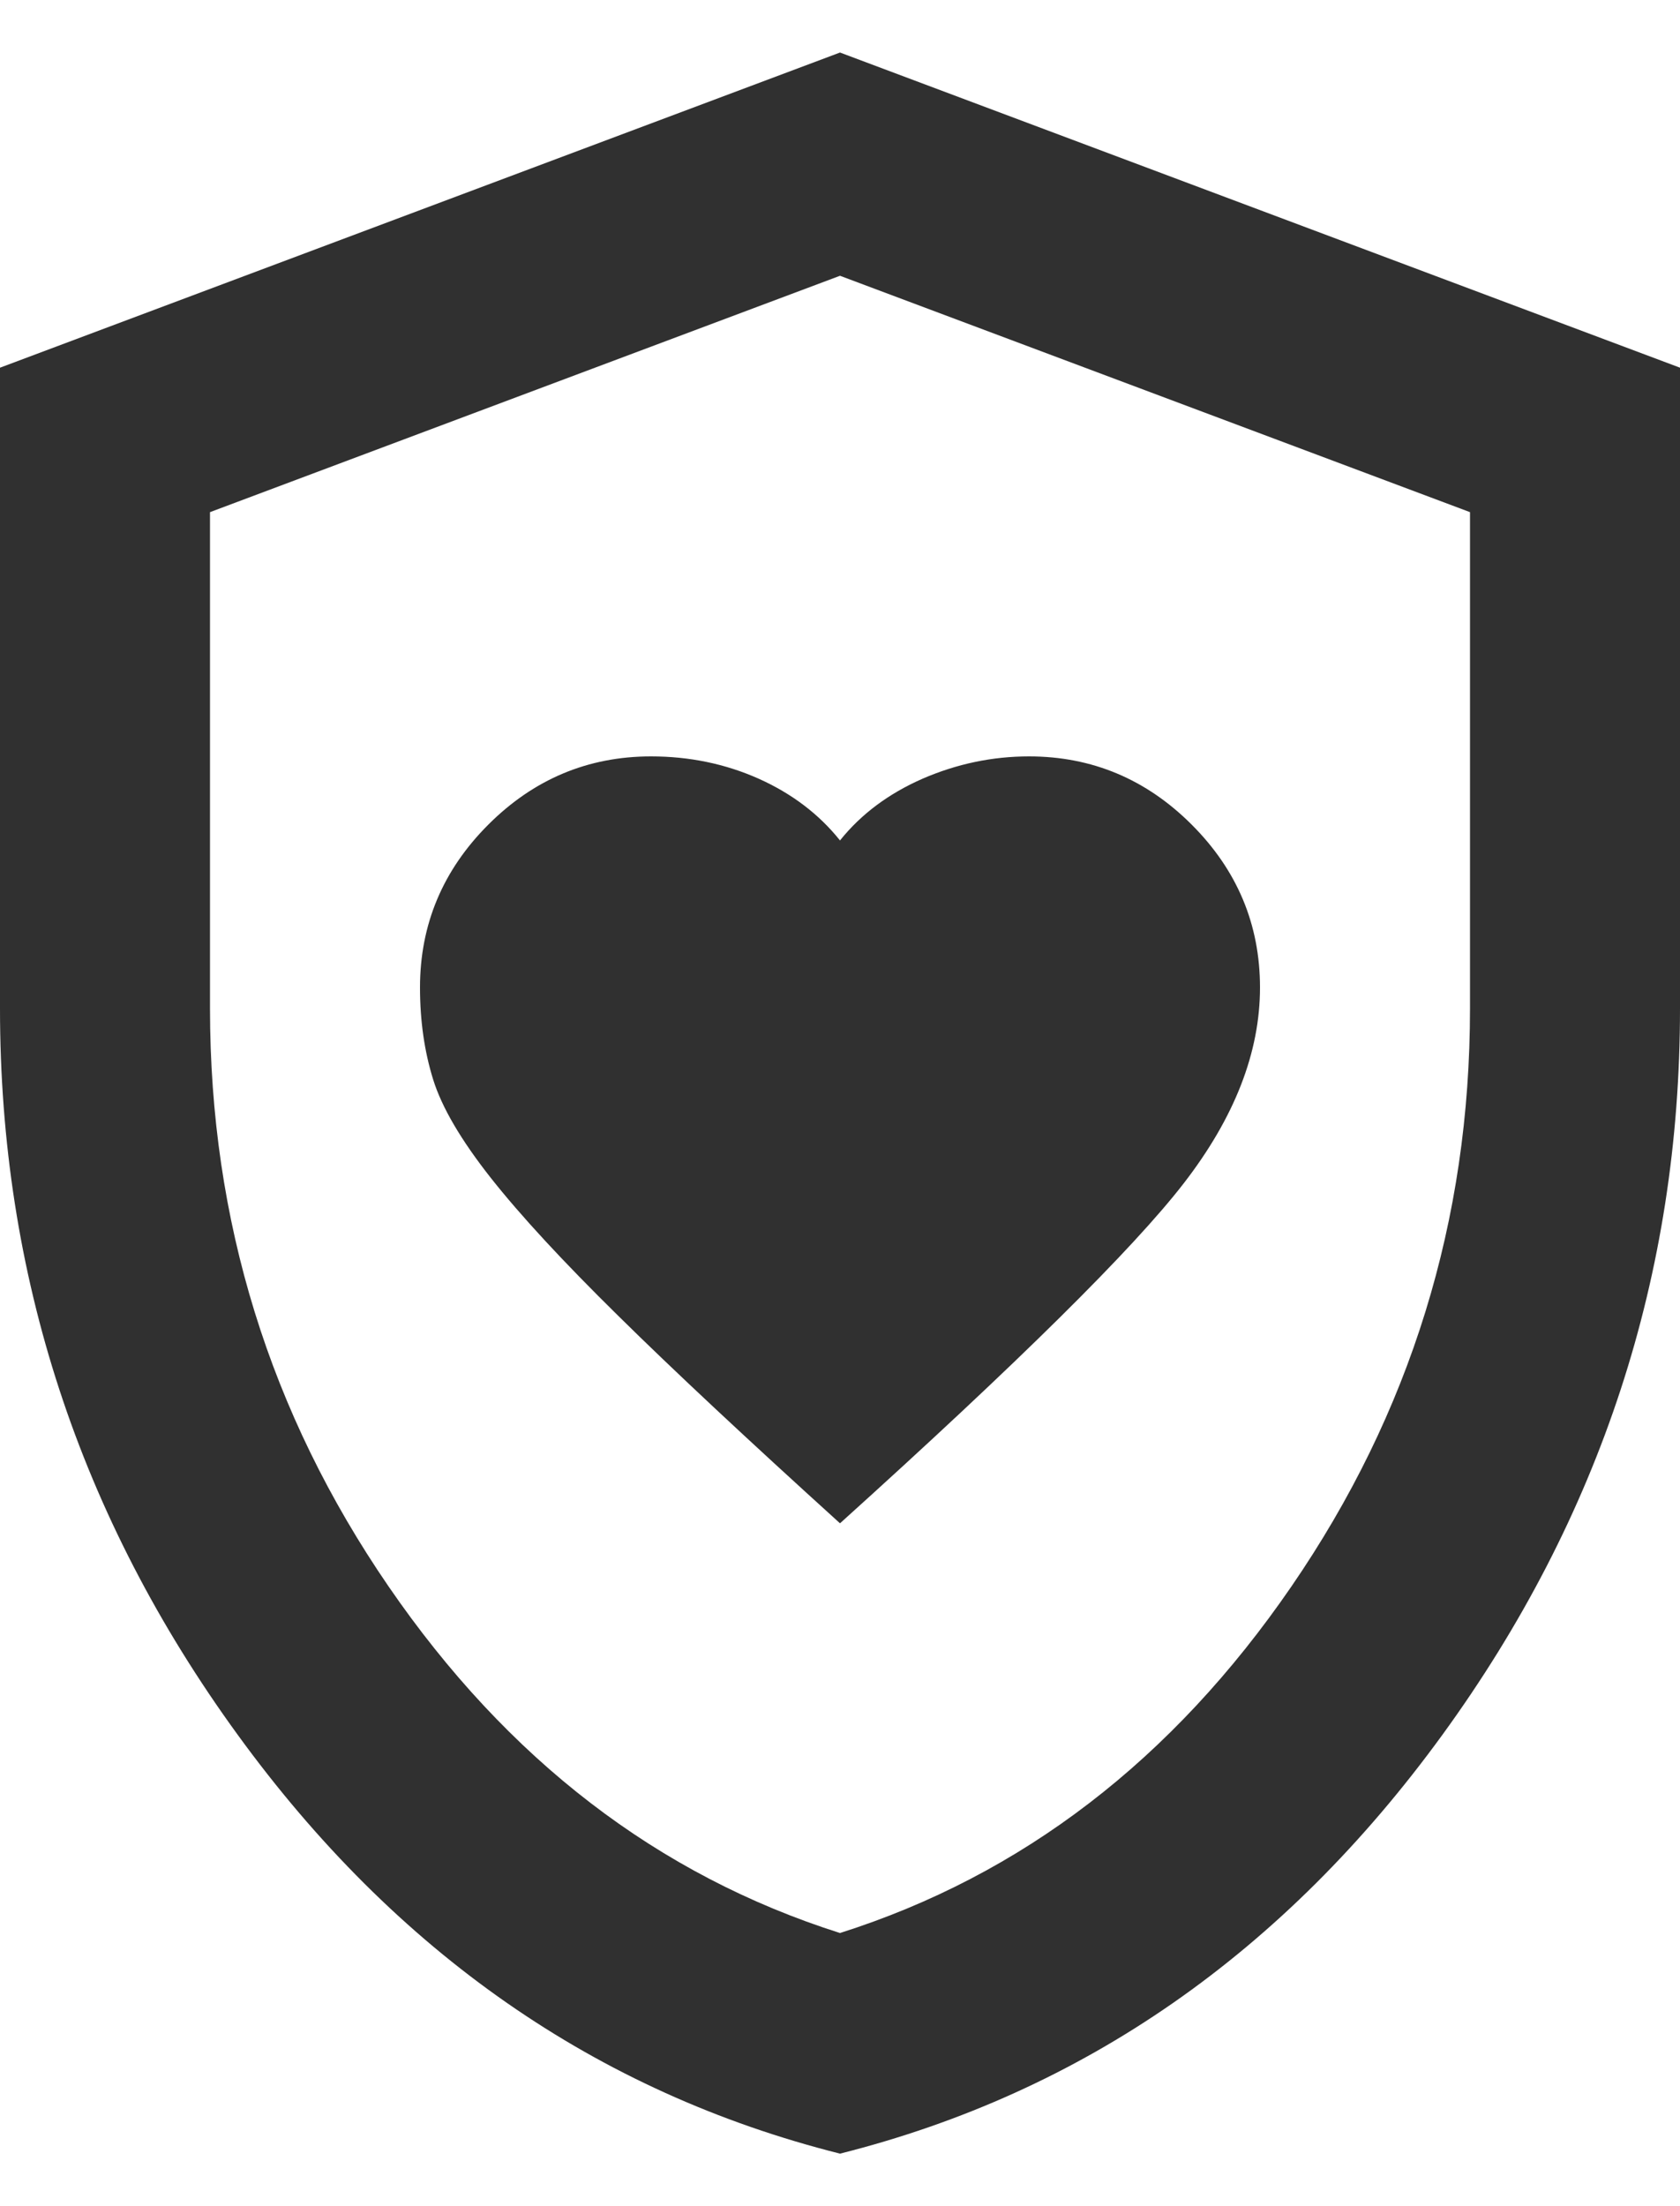 <svg width="16" height="21" viewBox="0 0 16 21" fill="none" xmlns="http://www.w3.org/2000/svg">
<path d="M8 14.5C9.7 12.967 10.792 11.887 11.275 11.262C11.758 10.637 12 10.017 12 9.4C12 8.8 11.783 8.283 11.35 7.85C10.917 7.417 10.4 7.2 9.8 7.2C9.45 7.2 9.113 7.271 8.787 7.412C8.463 7.554 8.2 7.75 8 8C7.8 7.75 7.542 7.554 7.225 7.412C6.908 7.271 6.567 7.2 6.2 7.2C5.6 7.2 5.083 7.417 4.65 7.85C4.217 8.283 4 8.8 4 9.4C4 9.717 4.042 10.008 4.125 10.275C4.208 10.542 4.392 10.854 4.675 11.213C4.958 11.571 5.362 12.008 5.888 12.525C6.412 13.042 7.117 13.7 8 14.5ZM8 20.5C5.683 19.917 3.771 18.587 2.263 16.512C0.754 14.438 0 12.133 0 9.6V3.5L8 0.5L16 3.5V9.6C16 12.133 15.246 14.438 13.738 16.512C12.229 18.587 10.317 19.917 8 20.5ZM8 18.4C9.733 17.85 11.167 16.75 12.3 15.1C13.433 13.45 14 11.617 14 9.6V4.875L8 2.625L2 4.875V9.6C2 11.617 2.567 13.45 3.7 15.1C4.833 16.75 6.267 17.85 8 18.4Z" fill="#303030"/>
</svg>
